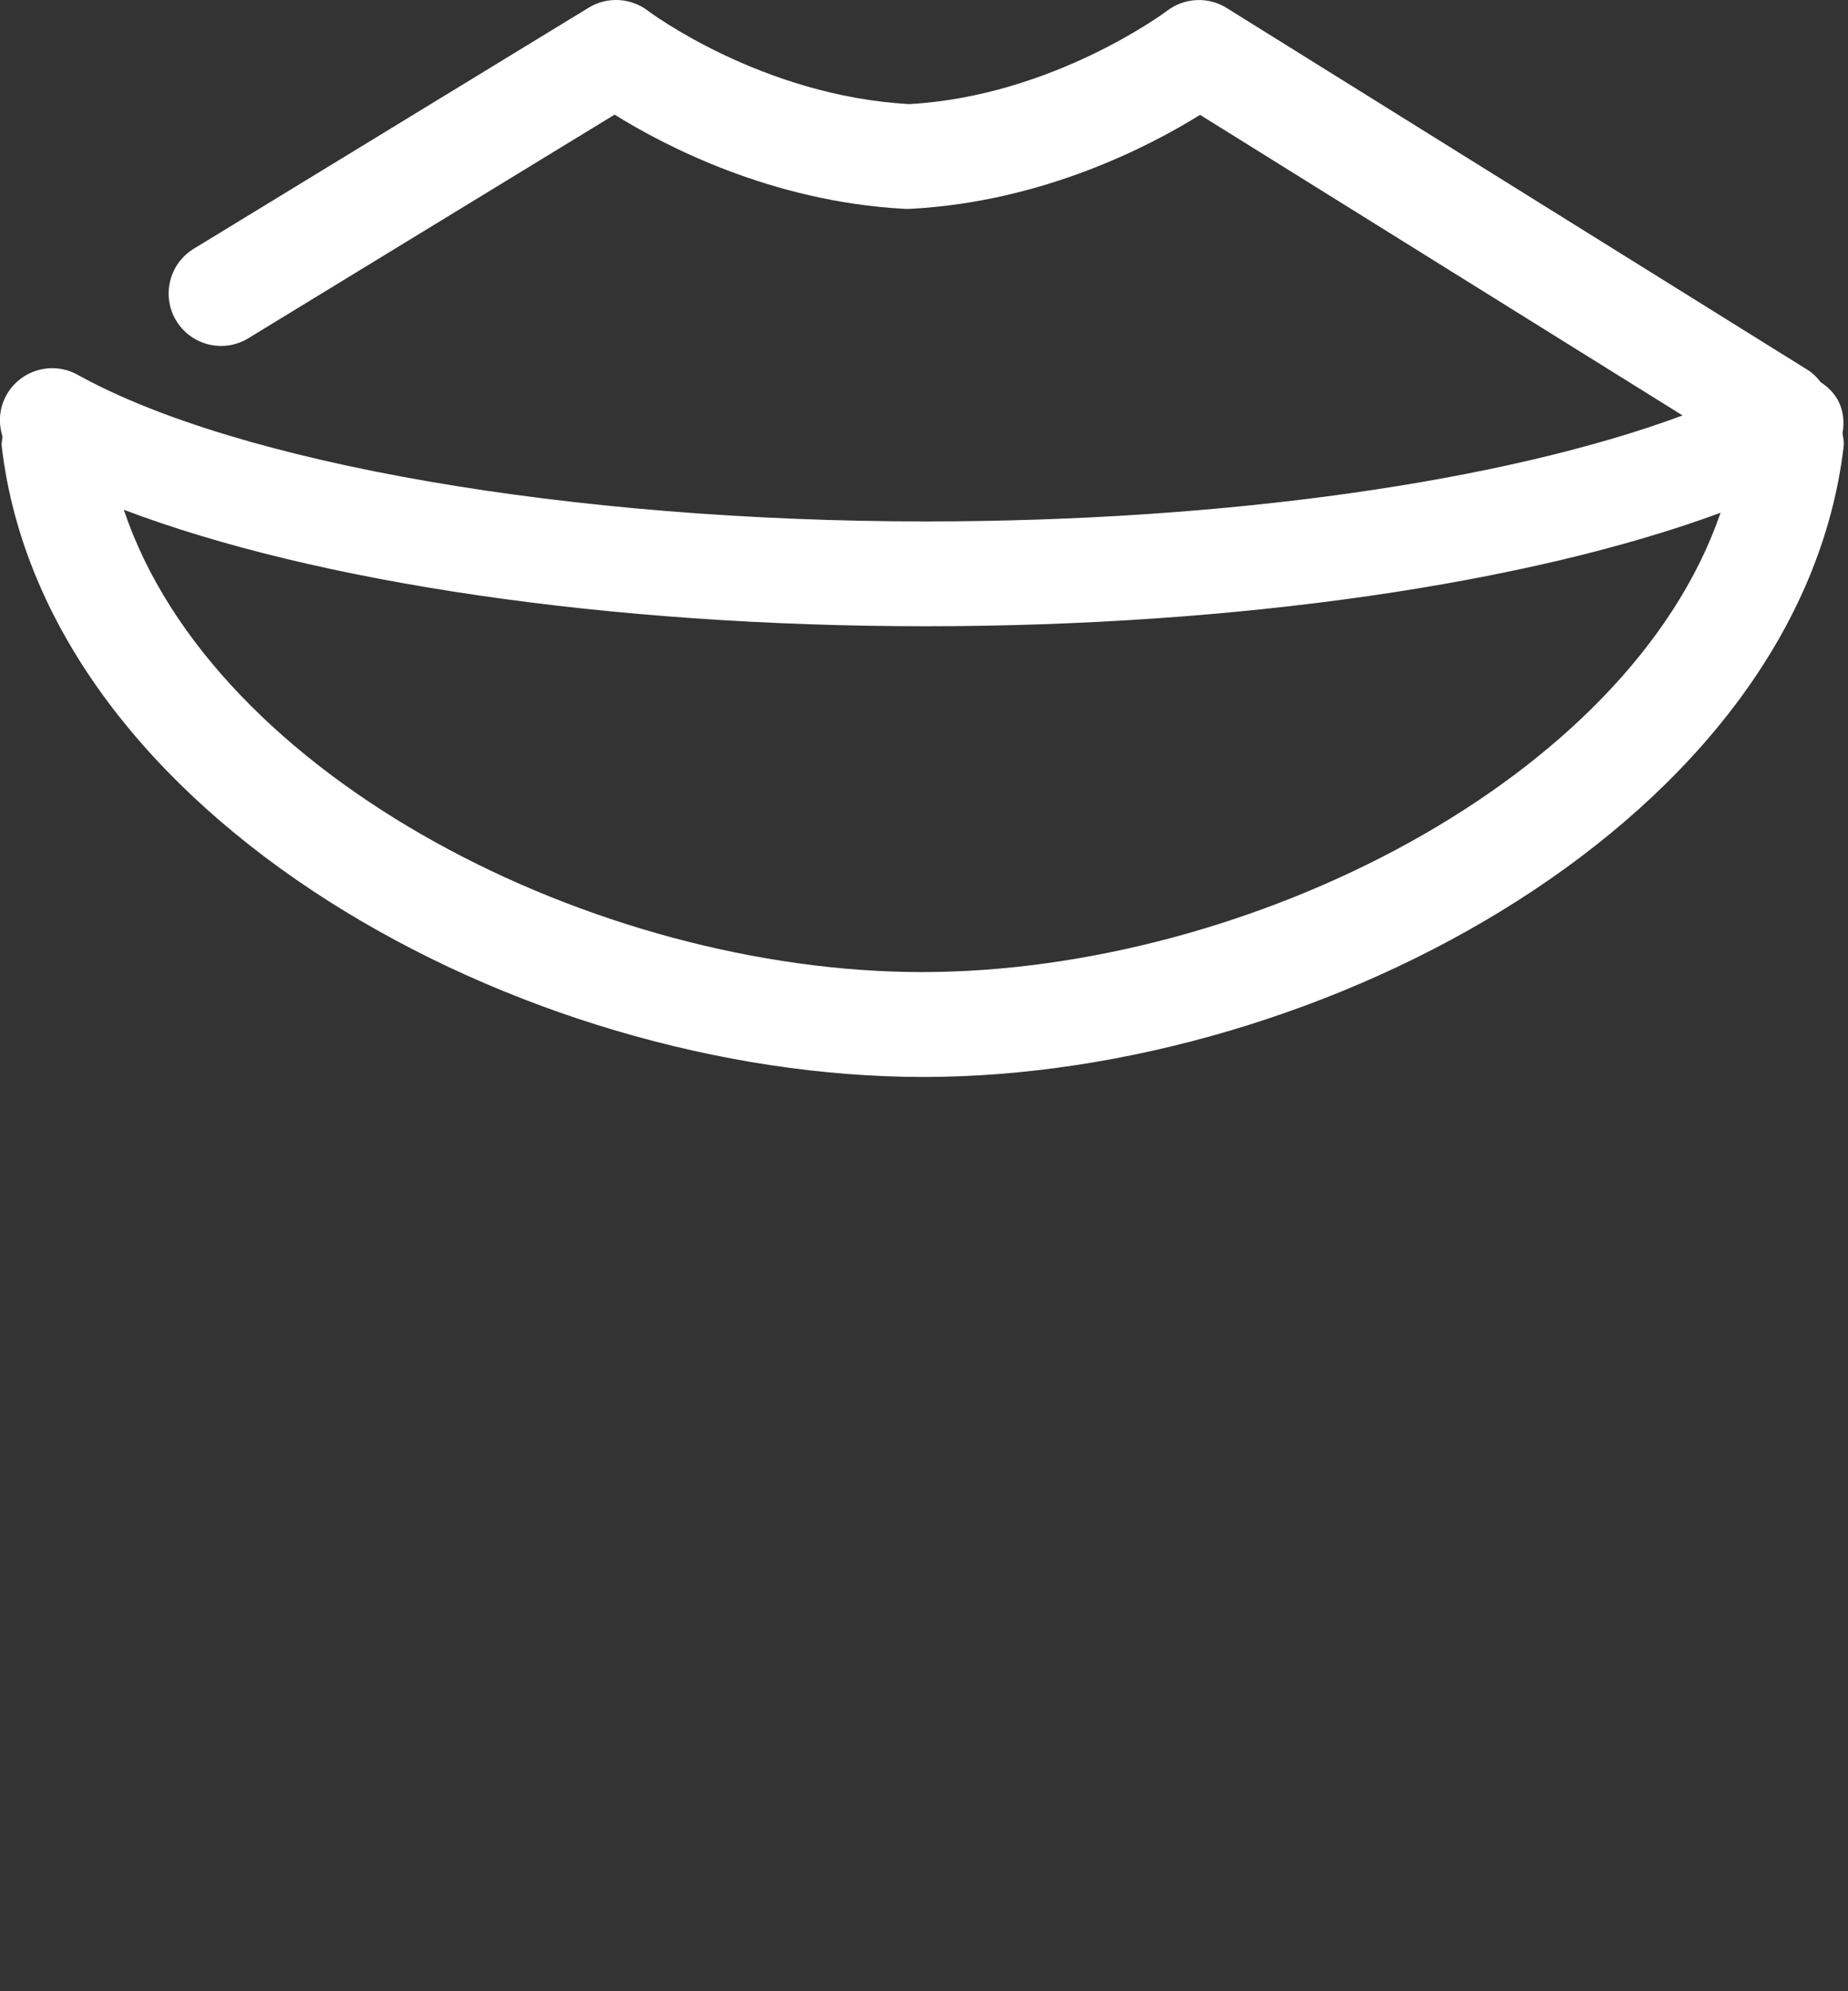 <svg id="feller-1669" xmlns="http://www.w3.org/2000/svg" x="0px" y="0px" width="26px" height="28px" xml:space="preserve"><rect width="100%" height="100%" fill="#333333" stroke="none"/><path d="M25.86,5.631c-0.059-0.11-0.146-0.191-0.243-0.256c-0.051-0.065-0.109-0.127-0.184-0.173l-8.175-5.09  C17-0.05,16.665-0.034,16.421,0.151c-0.016,0.012-1.6,1.198-3.626,1.313C10.714,1.35,9.131,0.163,9.117,0.152  C8.875-0.033,8.543-0.051,8.284,0.107L2.726,3.498C2.378,3.71,2.269,4.164,2.48,4.511c0.213,0.348,0.667,0.457,1.013,0.246  l5.154-3.145C9.35,2.05,10.85,2.833,12.714,2.936c0.027,0.002,0.08,0.002,0.107,0c1.862-0.102,3.359-0.883,4.063-1.321l6.789,4.227  c-2.507,0.929-6.41,1.49-10.646,1.49c-4.993,0-9.678-0.81-11.935-2.062C0.737,5.073,0.288,5.201,0.09,5.557  c-0.103,0.184-0.114,0.392-0.055,0.579C0.032,6.183,0.019,6.228,0.024,6.276c0.616,5.226,7.318,8.868,12.967,8.868  c5.63,0,12.332-3.642,12.948-8.868c0.008-0.064-0.007-0.123-0.016-0.184C25.95,5.939,25.938,5.779,25.86,5.631z M12.972,13.669  c-4.58,0-9.963-2.718-11.23-6.501C4.43,8.189,8.557,8.806,13.027,8.806c4.395,0,8.487-0.601,11.18-1.596  C22.914,10.972,17.552,13.669,12.972,13.669z" style="fill: rgb(255, 255, 255)"></path></svg>